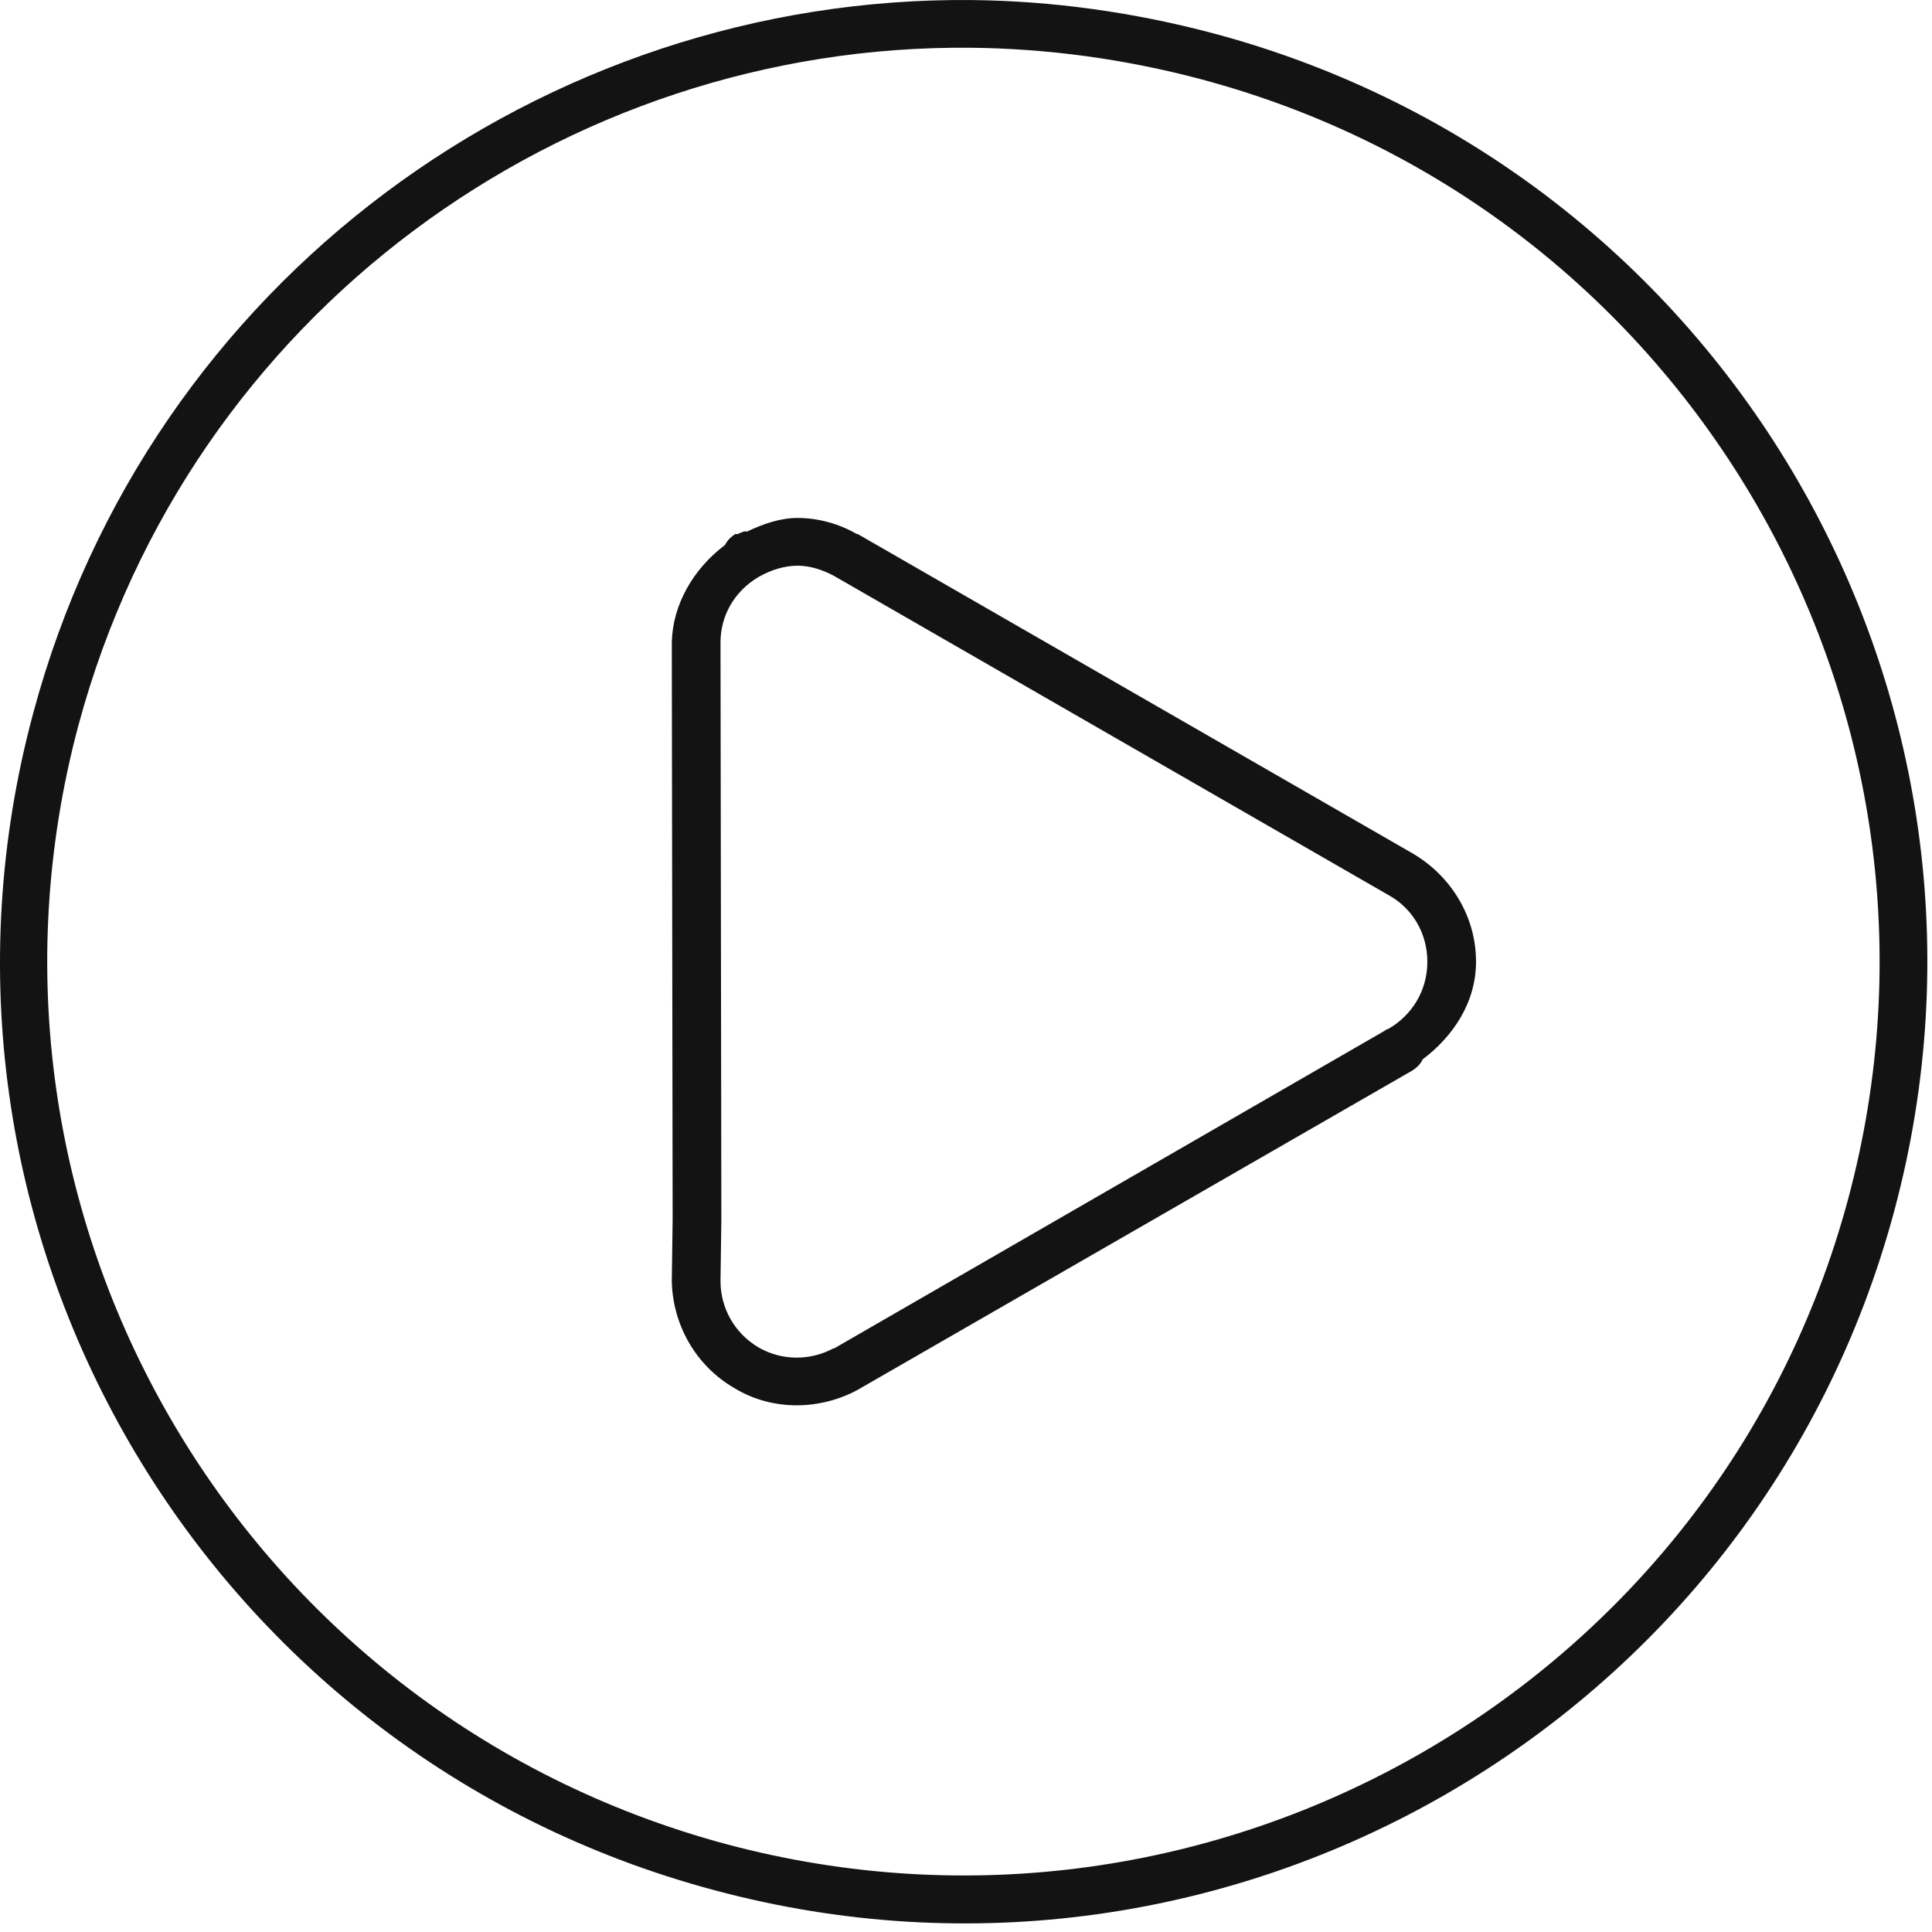 <svg width="154" height="154" viewBox="0 0 154 154" fill="none" xmlns="http://www.w3.org/2000/svg">
<path d="M77.501 0.004C43.342 -0.336 11.905 22.34 2.651 56.833C-8.373 97.708 15.99 139.737 56.956 150.671C97.923 161.668 140.045 137.362 151.001 96.487C161.958 55.614 137.663 13.583 96.697 2.653C90.302 0.956 83.834 0.073 77.504 0.005L77.501 0.004ZM77.434 3.807C83.493 3.874 89.617 4.69 95.743 6.318C134.666 16.706 157.736 56.697 147.326 95.534C136.913 134.373 96.831 157.39 57.907 147.001C18.982 136.545 -4.155 96.686 6.26 57.784C15.103 24.988 44.977 3.467 77.438 3.807L77.434 3.807ZM63.553 41.287C62.193 41.287 60.832 41.761 59.539 42.374C59.472 42.374 59.401 42.307 59.337 42.374C59.27 42.374 59.2 42.374 59.132 42.441C59.065 42.441 58.928 42.508 58.79 42.575H58.588C58.316 42.777 58.044 42.982 57.906 43.254C57.839 43.321 57.839 43.388 57.769 43.456C55.252 45.359 53.616 48.209 53.549 51.196L53.616 97.231L53.549 102.052V102.119C53.616 105.514 55.387 108.84 58.585 110.675C61.645 112.51 65.389 112.374 68.315 110.813L112.549 85.349C112.892 85.144 113.164 84.875 113.367 84.534V84.467C115.816 82.633 117.654 79.915 117.654 76.658C117.654 72.993 115.612 69.8 112.617 68.035L68.382 42.574H68.315C66.888 41.759 65.255 41.286 63.553 41.286L63.553 41.287ZM63.553 45.09C64.575 45.09 65.596 45.429 66.479 45.905L110.713 71.367C112.551 72.385 113.774 74.355 113.774 76.661C113.774 78.971 112.548 80.938 110.643 82.026C110.576 82.026 110.438 82.094 110.371 82.164L66.481 107.487H66.413C64.643 108.438 62.399 108.505 60.492 107.42C58.52 106.266 57.432 104.229 57.432 102.126V102.059L57.499 97.238L57.432 51.202C57.432 49.097 58.52 47.127 60.492 45.975C61.447 45.431 62.535 45.092 63.556 45.092L63.553 45.09Z" fill="#131313"/>
</svg>
